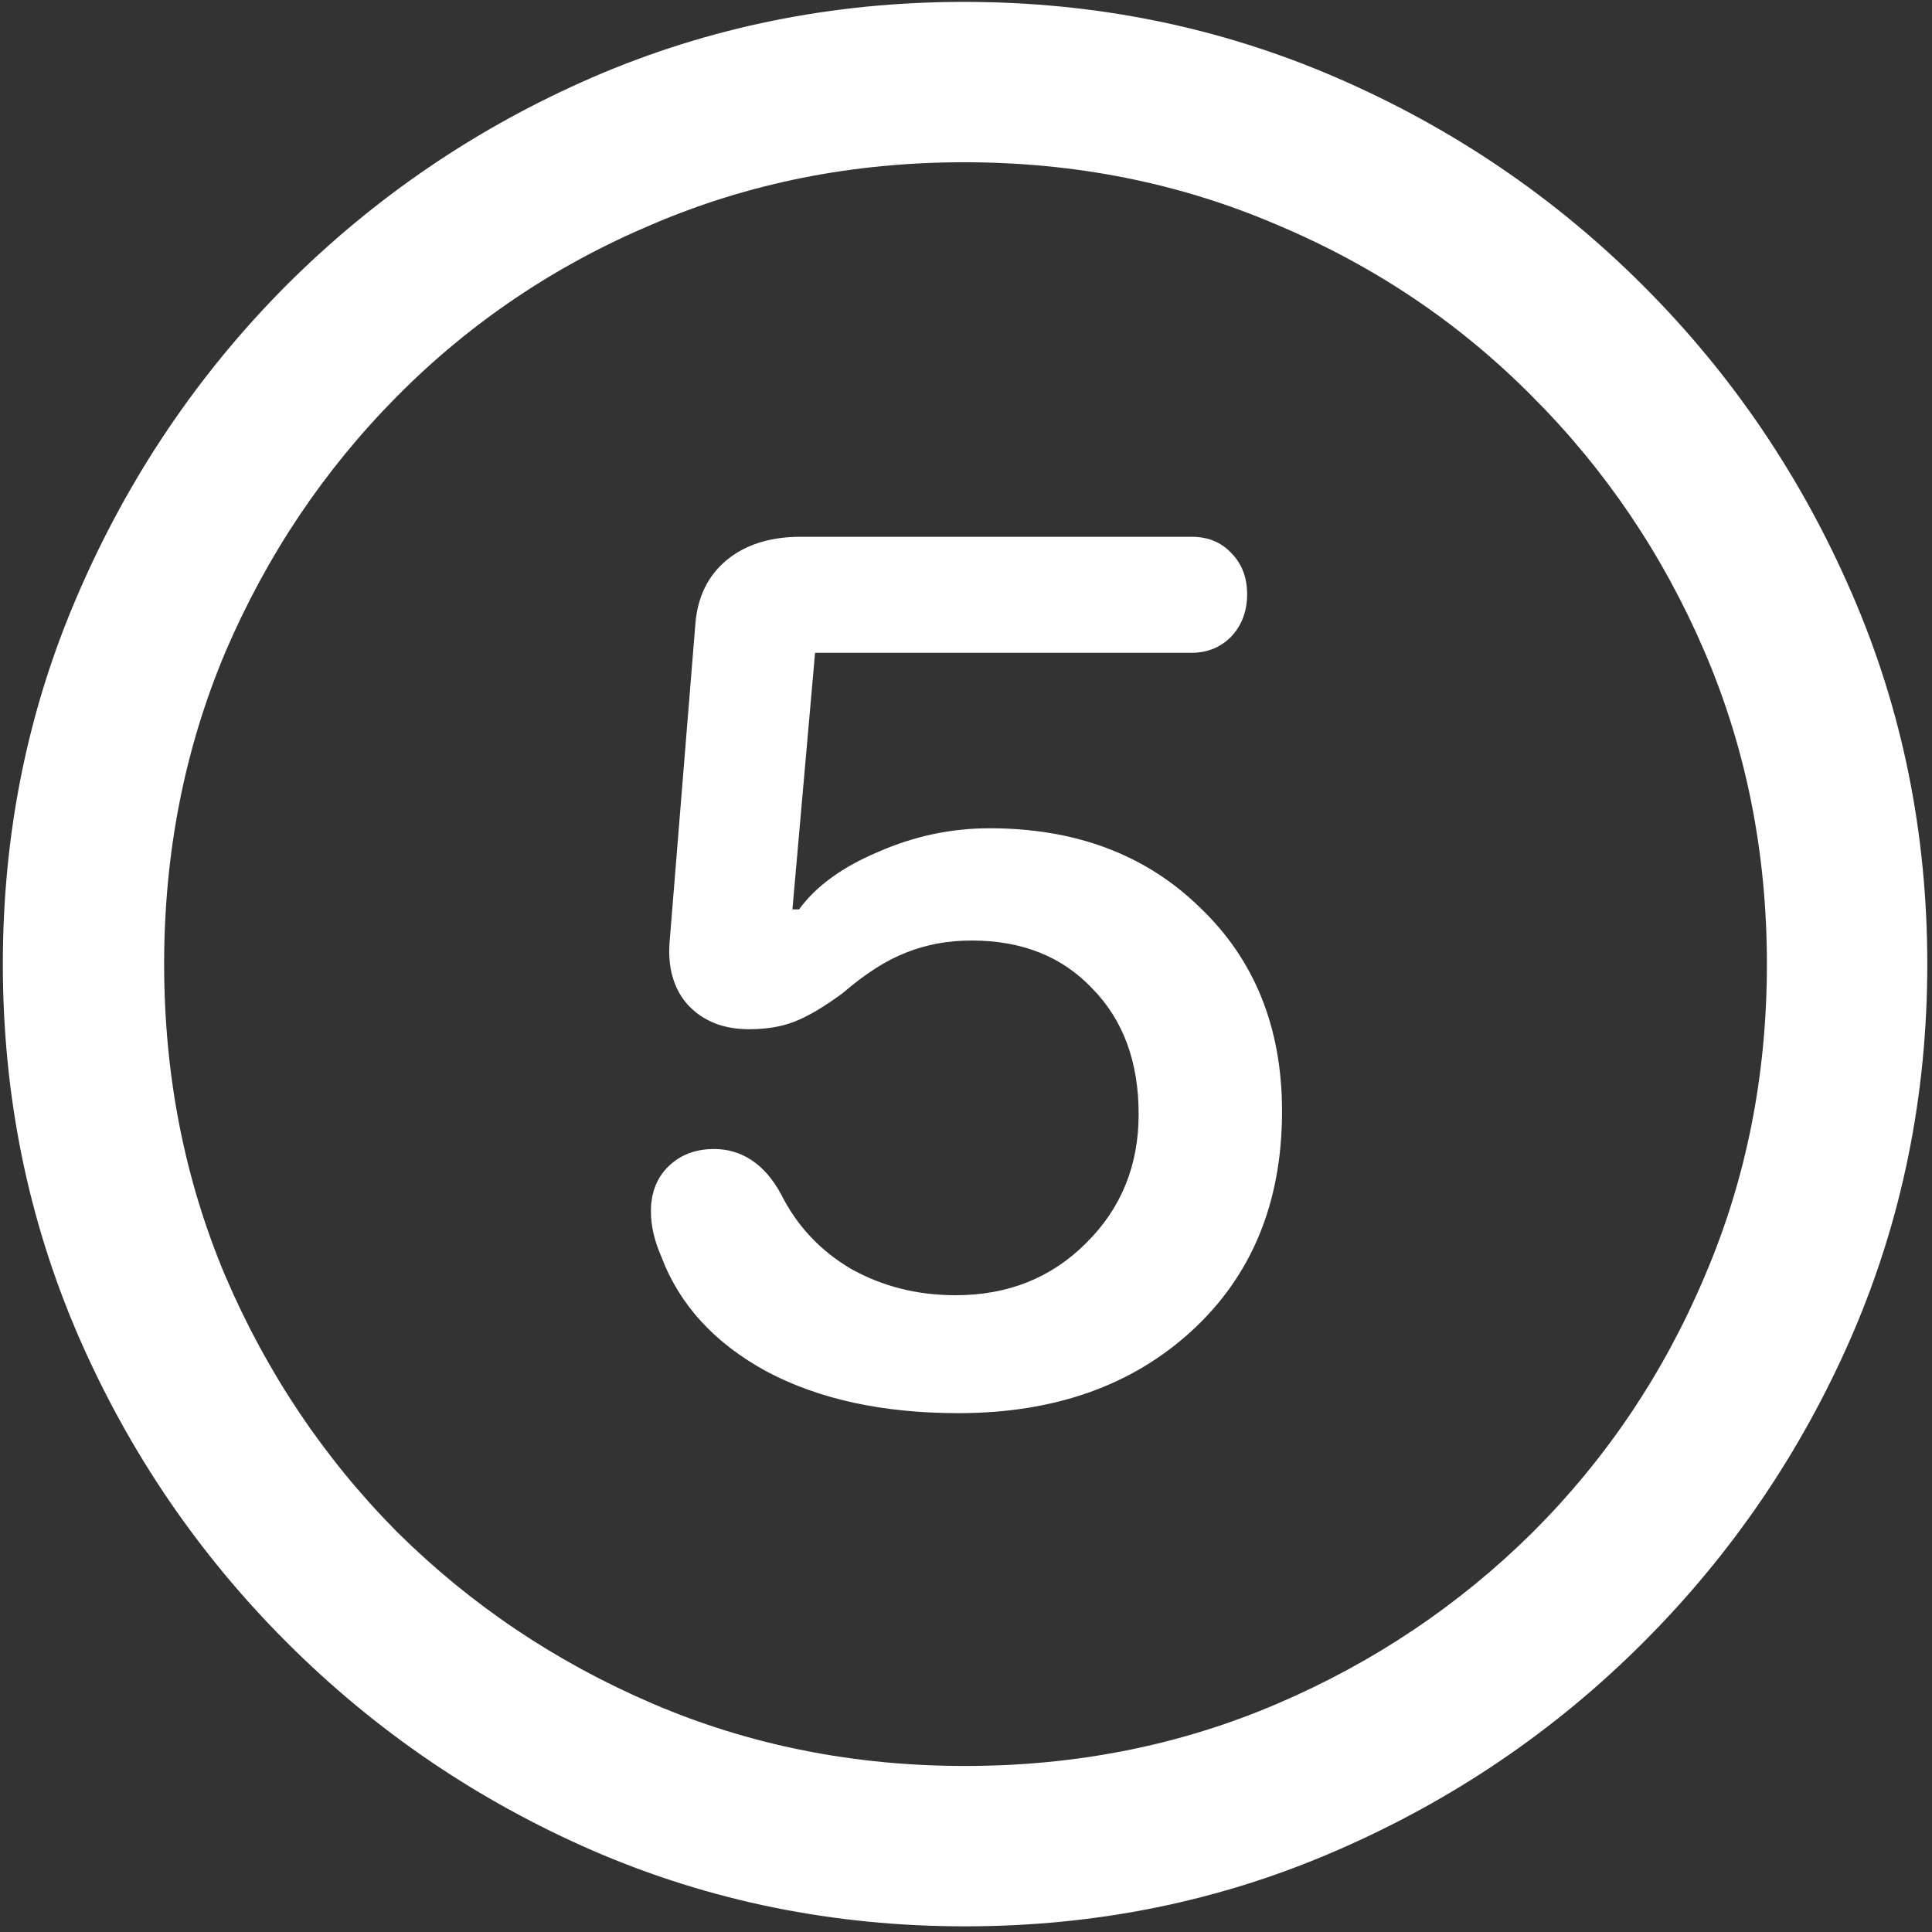 <svg width="128" height="128" viewBox="0 0 128 128" fill="none" xmlns="http://www.w3.org/2000/svg">
<rect x="0" y="0" width="128" height="128" fill="#333333" stroke="none"/>
<path d="M63.938 127.625C72.646 127.625 80.833 125.958 88.5 122.625C96.208 119.292 103 114.688 108.875 108.812C114.75 102.938 119.354 96.167 122.688 88.5C126.021 80.792 127.688 72.583 127.688 63.875C127.688 55.167 126.021 46.979 122.688 39.312C119.354 31.604 114.75 24.812 108.875 18.938C103 13.062 96.208 8.458 88.5 5.125C80.792 1.792 72.583 0.125 63.875 0.125C55.167 0.125 46.958 1.792 39.25 5.125C31.583 8.458 24.812 13.062 18.938 18.938C13.104 24.812 8.521 31.604 5.188 39.312C1.854 46.979 0.188 55.167 0.188 63.875C0.188 72.583 1.854 80.792 5.188 88.5C8.521 96.167 13.125 102.938 19 108.812C24.875 114.688 31.646 119.292 39.312 122.625C47.021 125.958 55.229 127.625 63.938 127.625ZM63.938 117C56.562 117 49.667 115.625 43.25 112.875C36.833 110.125 31.188 106.333 26.312 101.5C21.479 96.625 17.688 90.979 14.938 84.562C12.229 78.146 10.875 71.25 10.875 63.875C10.875 56.5 12.229 49.604 14.938 43.188C17.688 36.771 21.479 31.125 26.312 26.25C31.146 21.375 36.771 17.583 43.188 14.875C49.604 12.125 56.5 10.75 63.875 10.75C71.25 10.75 78.146 12.125 84.562 14.875C91.021 17.583 96.667 21.375 101.5 26.25C106.375 31.125 110.188 36.771 112.938 43.188C115.688 49.604 117.062 56.5 117.062 63.875C117.062 71.25 115.688 78.146 112.938 84.562C110.229 90.979 106.438 96.625 101.562 101.5C96.688 106.333 91.042 110.125 84.625 112.875C78.208 115.625 71.312 117 63.938 117ZM63.5 93.625C69.833 93.625 74.979 91.812 78.938 88.188C82.938 84.521 84.938 79.667 84.938 73.625C84.938 68.083 83.125 63.583 79.5 60.125C75.917 56.625 71.271 54.875 65.562 54.875C63.021 54.875 60.562 55.396 58.188 56.438C55.812 57.438 54.062 58.708 52.938 60.25H52.5L54 43.25H78.938C79.979 43.25 80.854 42.896 81.562 42.188C82.271 41.438 82.625 40.5 82.625 39.375C82.625 38.25 82.271 37.333 81.562 36.625C80.896 35.917 80.021 35.562 78.938 35.562H53.062C51.021 35.562 49.375 36.083 48.125 37.125C46.875 38.167 46.188 39.604 46.062 41.438L44.375 62.25C44.208 64.042 44.604 65.479 45.562 66.562C46.562 67.646 47.917 68.188 49.625 68.188C50.792 68.188 51.792 68.021 52.625 67.688C53.5 67.354 54.562 66.729 55.812 65.812C57.312 64.521 58.708 63.625 60 63.125C61.333 62.583 62.792 62.312 64.375 62.312C67.708 62.312 70.375 63.375 72.375 65.5C74.417 67.583 75.438 70.354 75.438 73.812C75.438 77.229 74.271 80.083 71.938 82.375C69.646 84.667 66.771 85.812 63.312 85.812C60.771 85.812 58.458 85.229 56.375 84.062C54.333 82.854 52.792 81.208 51.75 79.125C51.208 78.125 50.562 77.375 49.812 76.875C49.062 76.375 48.229 76.125 47.312 76.125C46.062 76.125 45.042 76.521 44.25 77.312C43.5 78.062 43.125 79.042 43.125 80.25C43.125 81.208 43.354 82.208 43.812 83.25C45.021 86.458 47.354 89 50.812 90.875C54.271 92.708 58.5 93.625 63.5 93.625Z" fill="white"/>
</svg>
